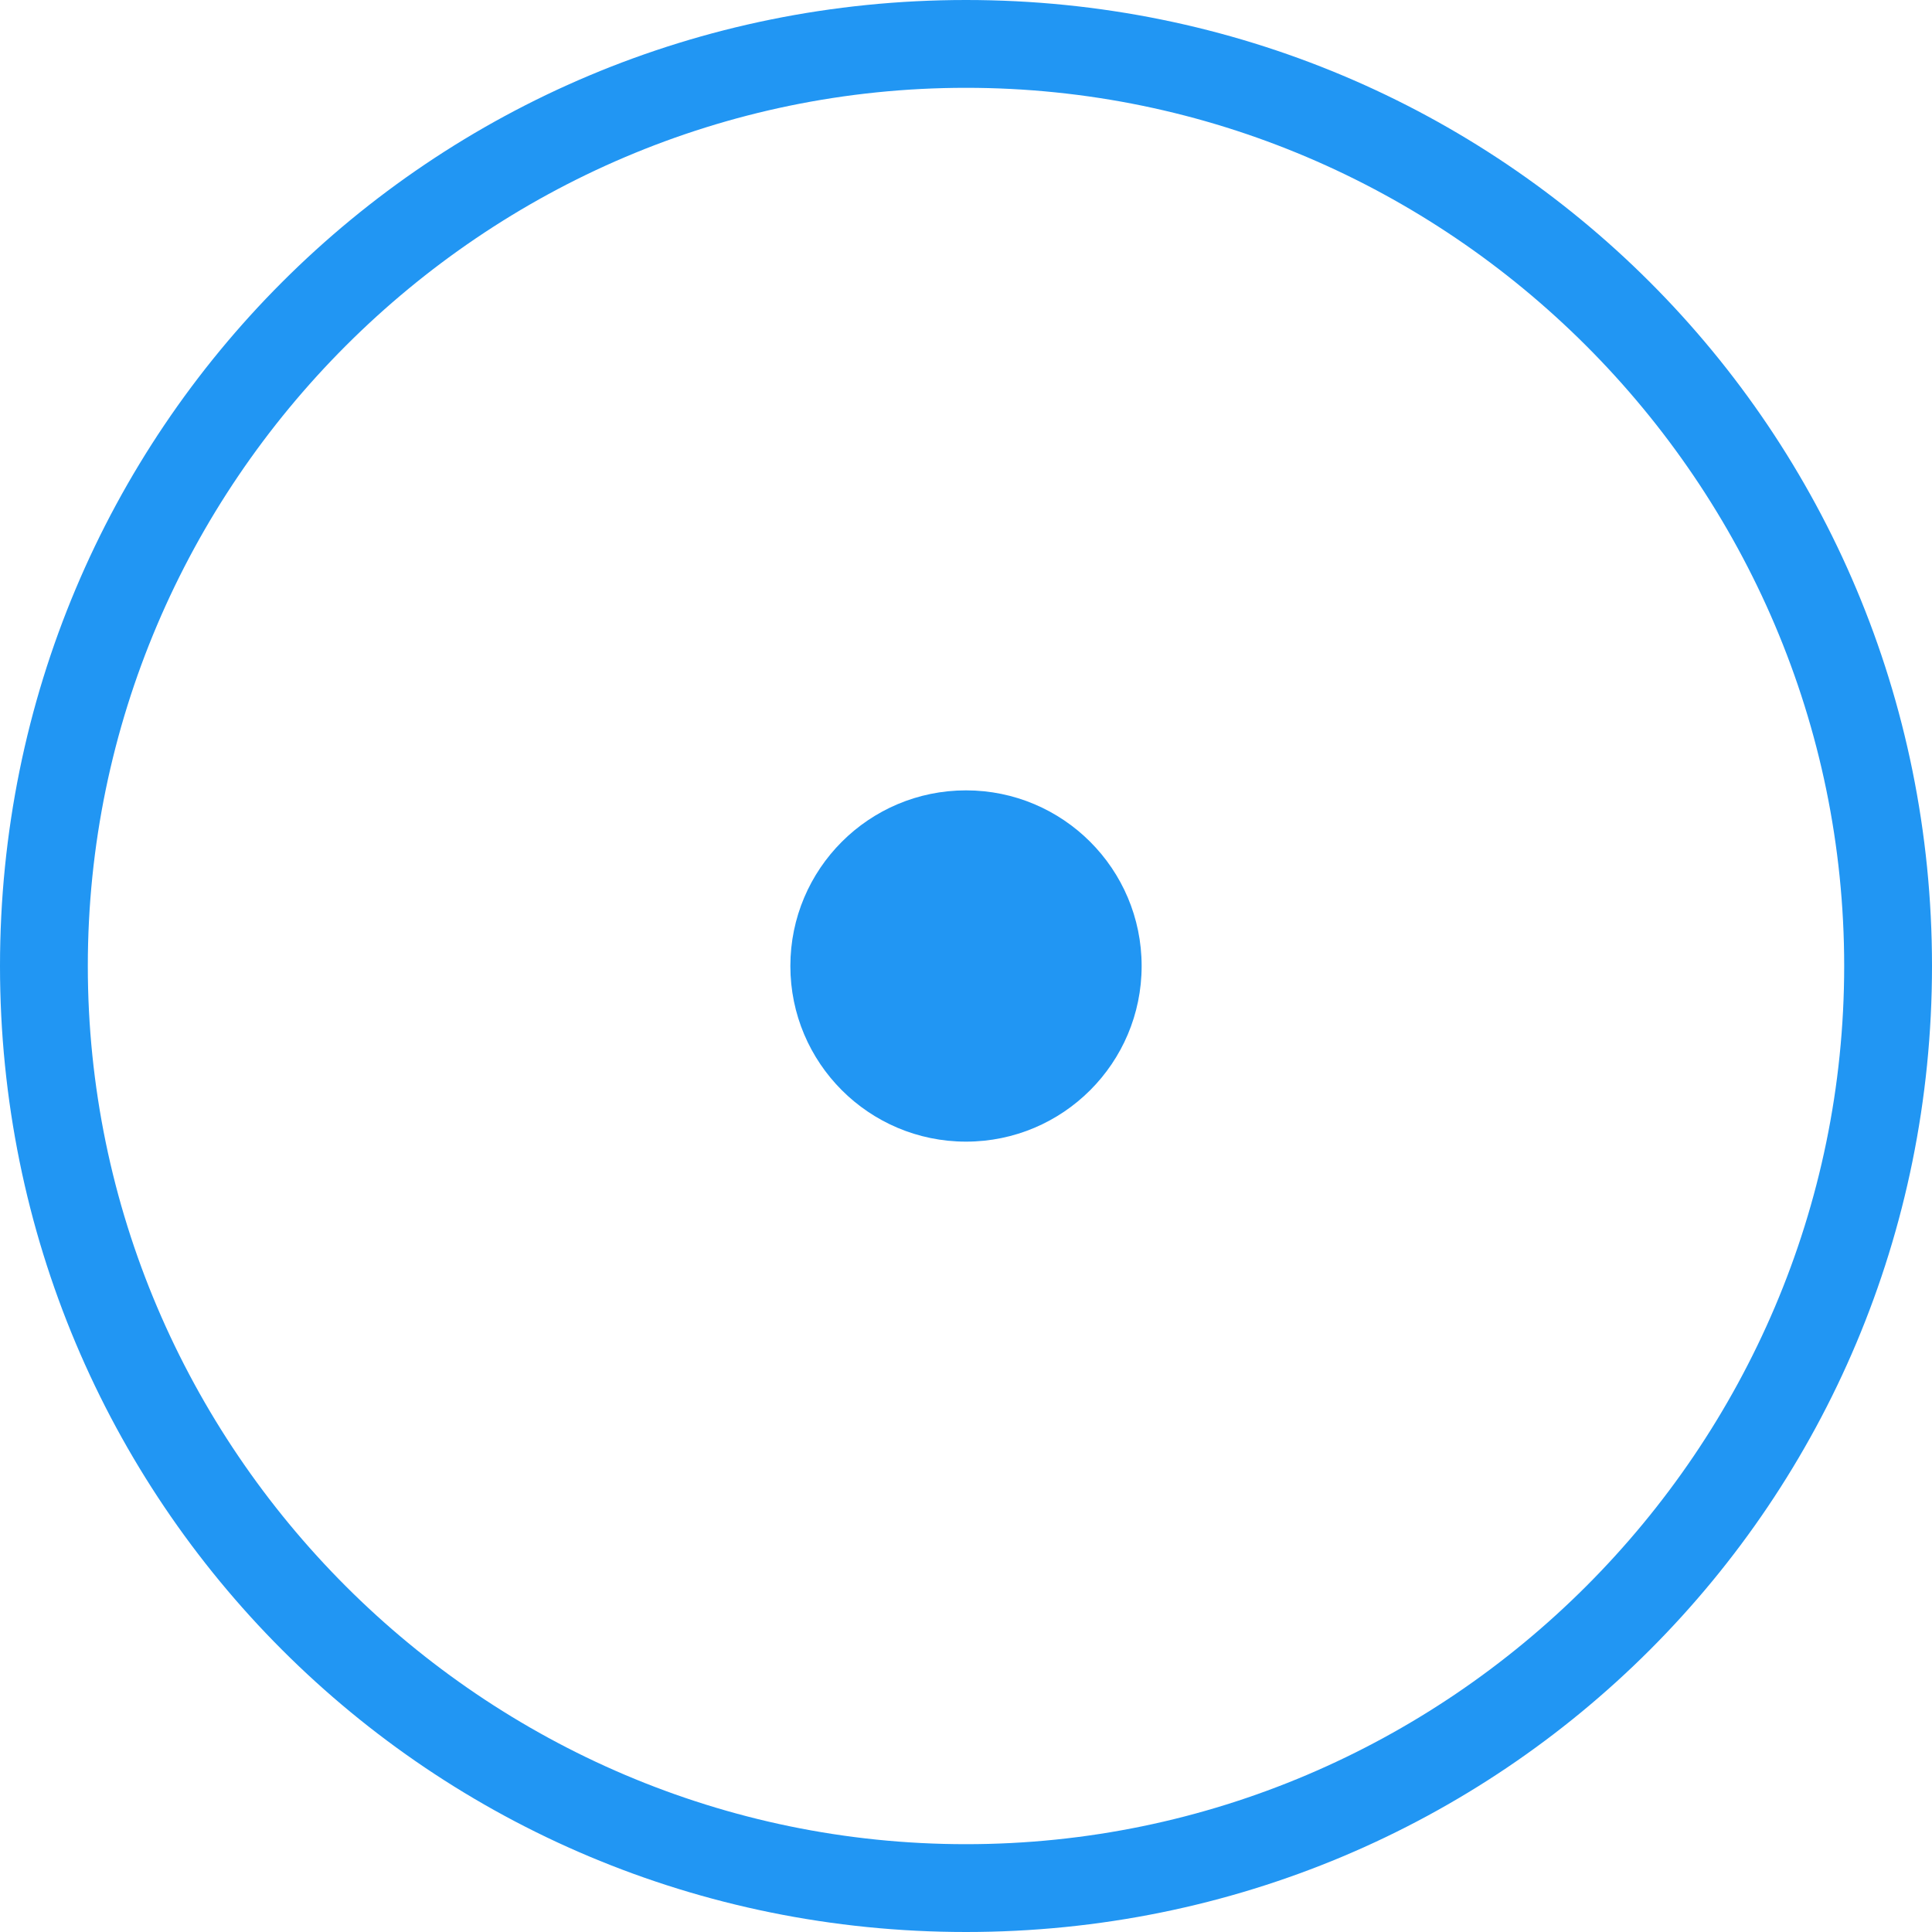 <?xml version="1.0" encoding="utf-8"?>
<!-- Generator: Adobe Illustrator 19.2.1, SVG Export Plug-In . SVG Version: 6.00 Build 0)  -->
<svg version="1.1" id="Слой_1" xmlns="http://www.w3.org/2000/svg" xmlns:xlink="http://www.w3.org/1999/xlink" x="0px" y="0px"
	 viewBox="0 0 44 44" style="enable-background:new 0 0 44 44;" xml:space="preserve">
<style type="text/css">
	.st0{fill:#2196f3;}
</style>
<g>
	<path class="st0" d="M22,2c11,0,20,9,20,20s-9,20-20,20S2,33,2,22S11,2,22,2 M22,0C9.8,0,0,9.8,0,22s9.8,22,22,22s22-9.8,22-22
		S34.2,0,22,0L22,0z"/>
	<circle class="st0" cx="22" cy="22" r="4"/>
</g>
</svg>

